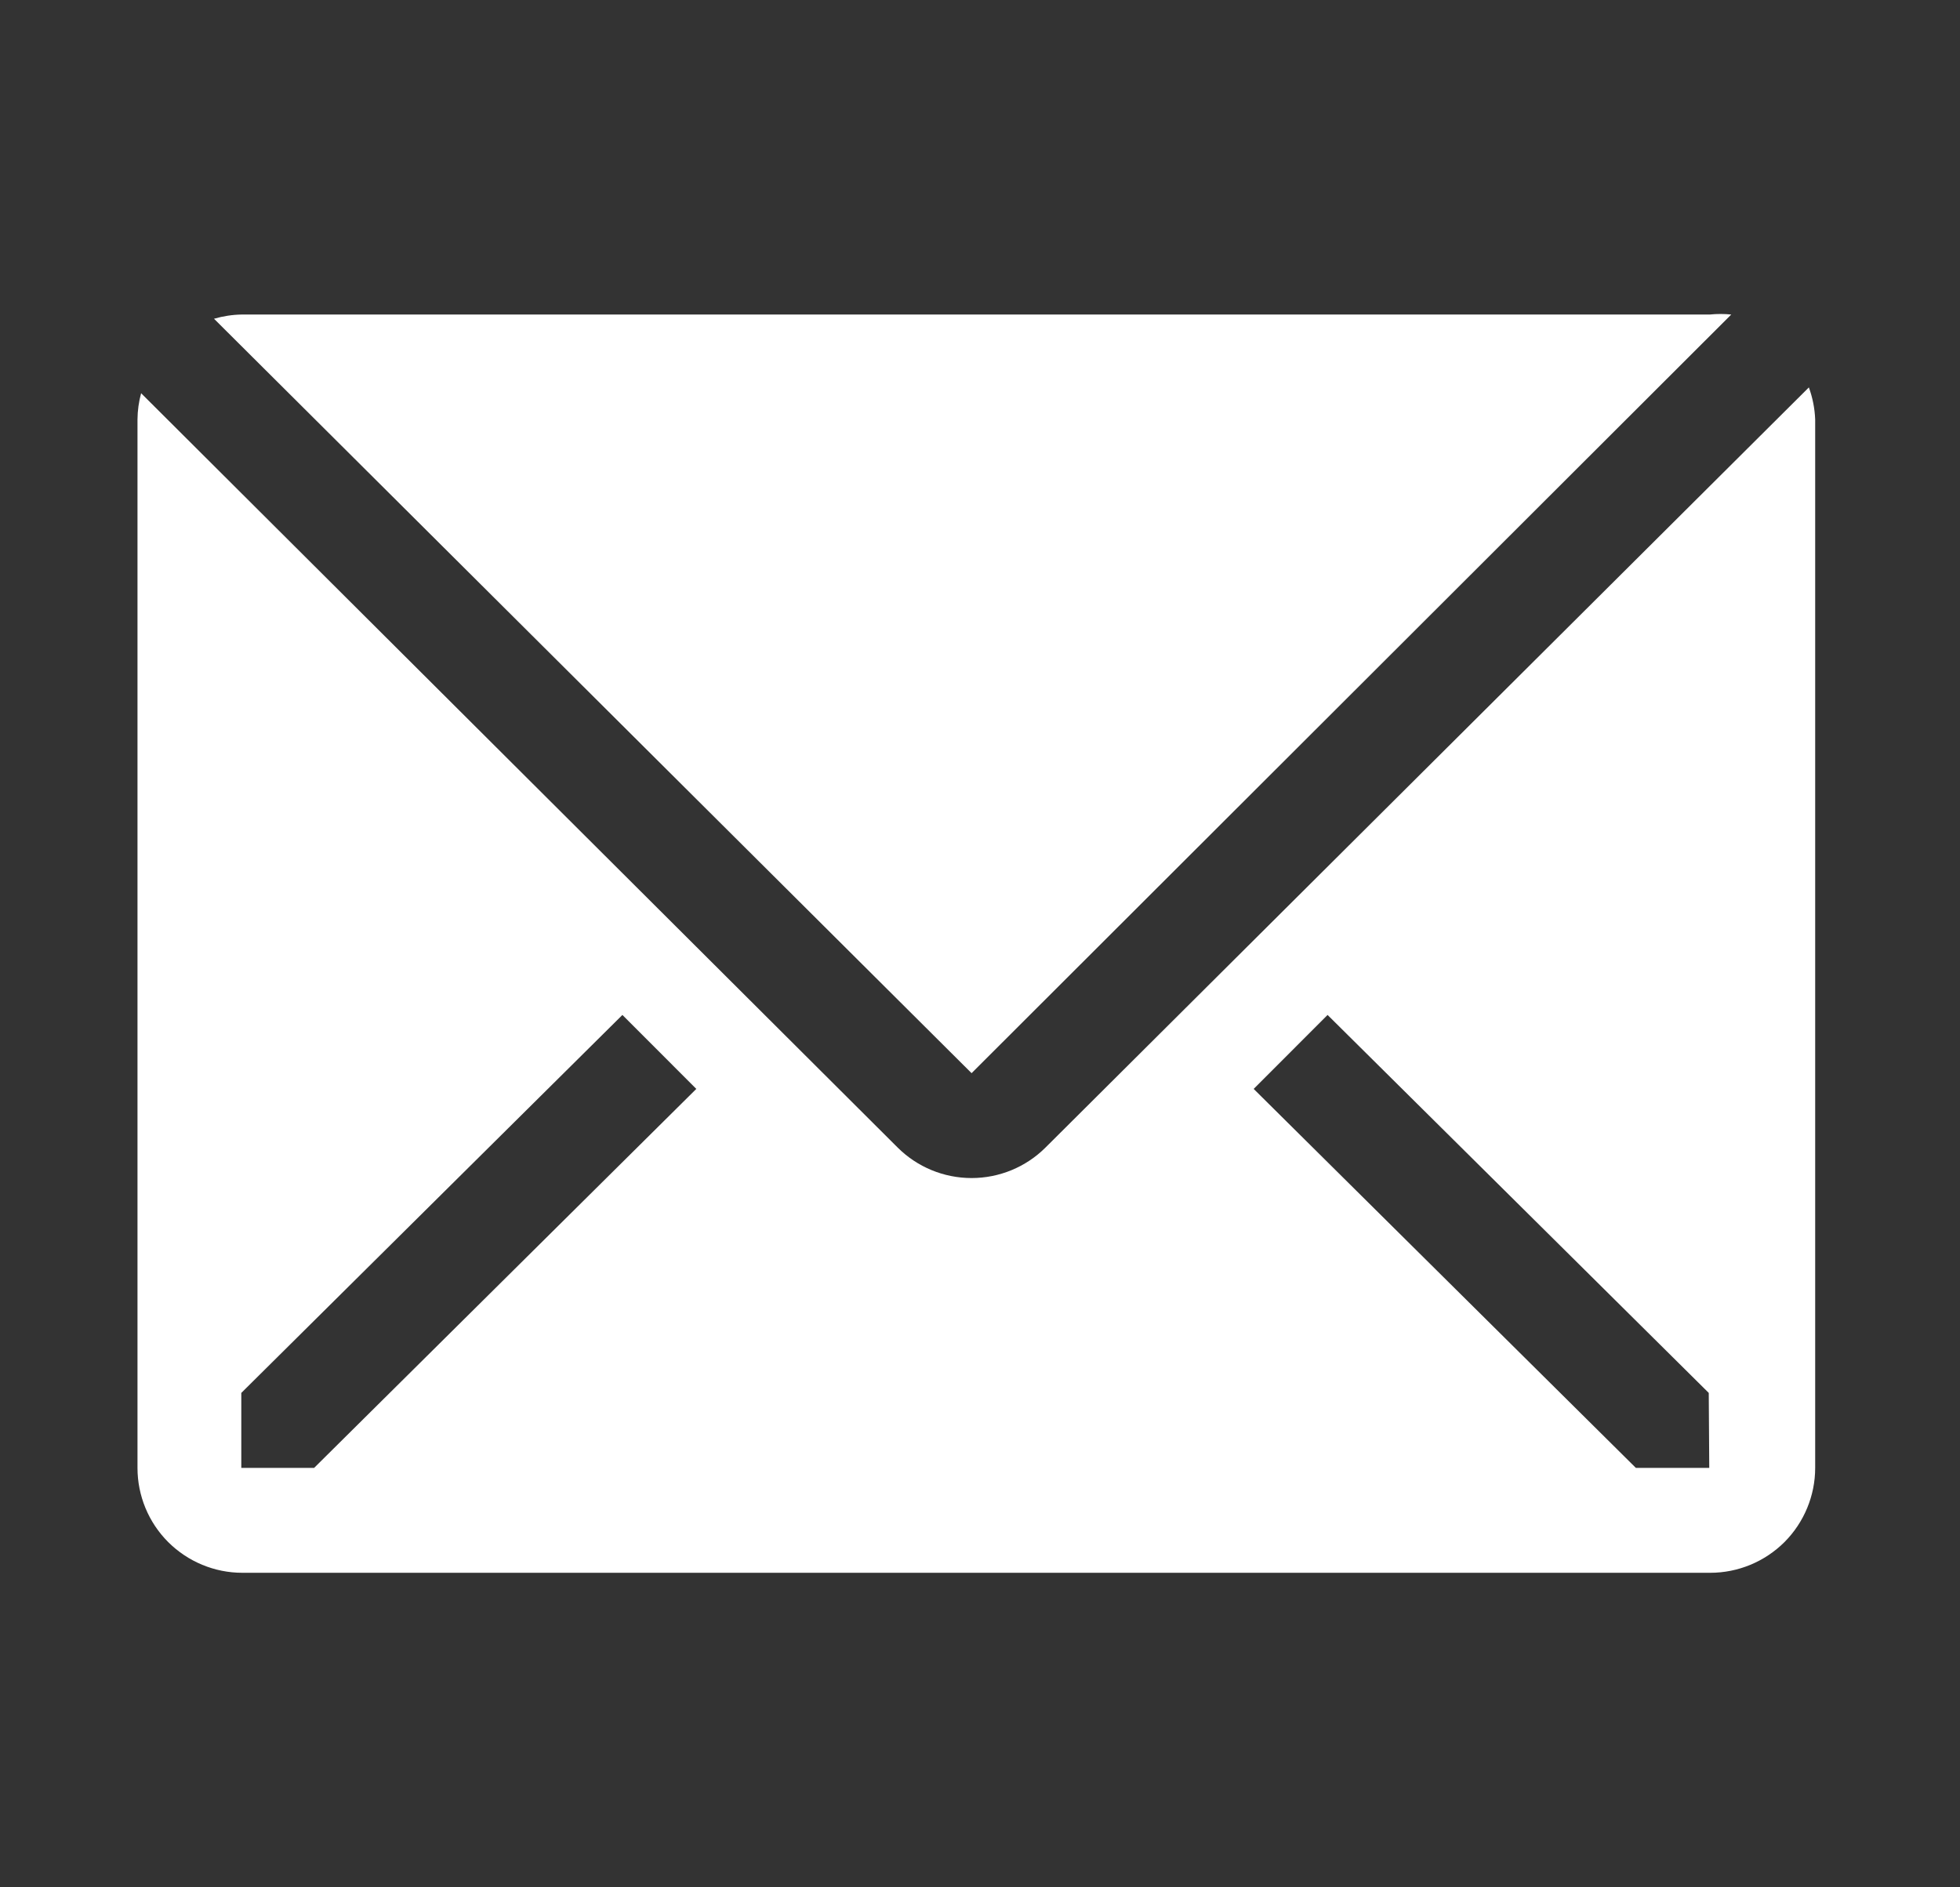 <svg width="27" height="26" viewBox="0 0 27 26" fill="none" xmlns="http://www.w3.org/2000/svg">
<rect x="0" y="0" width="27" height="26" fill="#333333" stroke="none"/>
<g clip-path="url(#clip0_1093_1027)">
<path d="M23.849 4.333C23.751 4.323 23.652 4.323 23.553 4.333H3.331C3.201 4.335 3.073 4.355 2.948 4.391L13.384 14.784L23.849 4.333Z" fill="white"/>
<path d="M24.918 5.337L14.402 15.809C14.132 16.078 13.766 16.229 13.384 16.229C13.002 16.229 12.636 16.078 12.366 15.809L1.944 5.417C1.912 5.534 1.895 5.656 1.894 5.778V20.222C1.894 20.605 2.046 20.973 2.317 21.244C2.588 21.514 2.955 21.667 3.338 21.667H23.56C23.943 21.667 24.311 21.514 24.582 21.244C24.852 20.973 25.005 20.605 25.005 20.222V5.778C24.999 5.627 24.97 5.479 24.918 5.337V5.337ZM4.327 20.222H3.324V19.189L8.574 13.982L9.592 15.001L4.327 20.222ZM23.546 20.222H22.535L17.27 15.001L18.288 13.982L23.539 19.189L23.546 20.222Z" fill="white"/>
</g>
<defs>
<clipPath id="clip0_1093_1027">
<rect width="26" height="26" fill="white" transform="translate(0.5)"/>
</clipPath>
</defs>
</svg>
